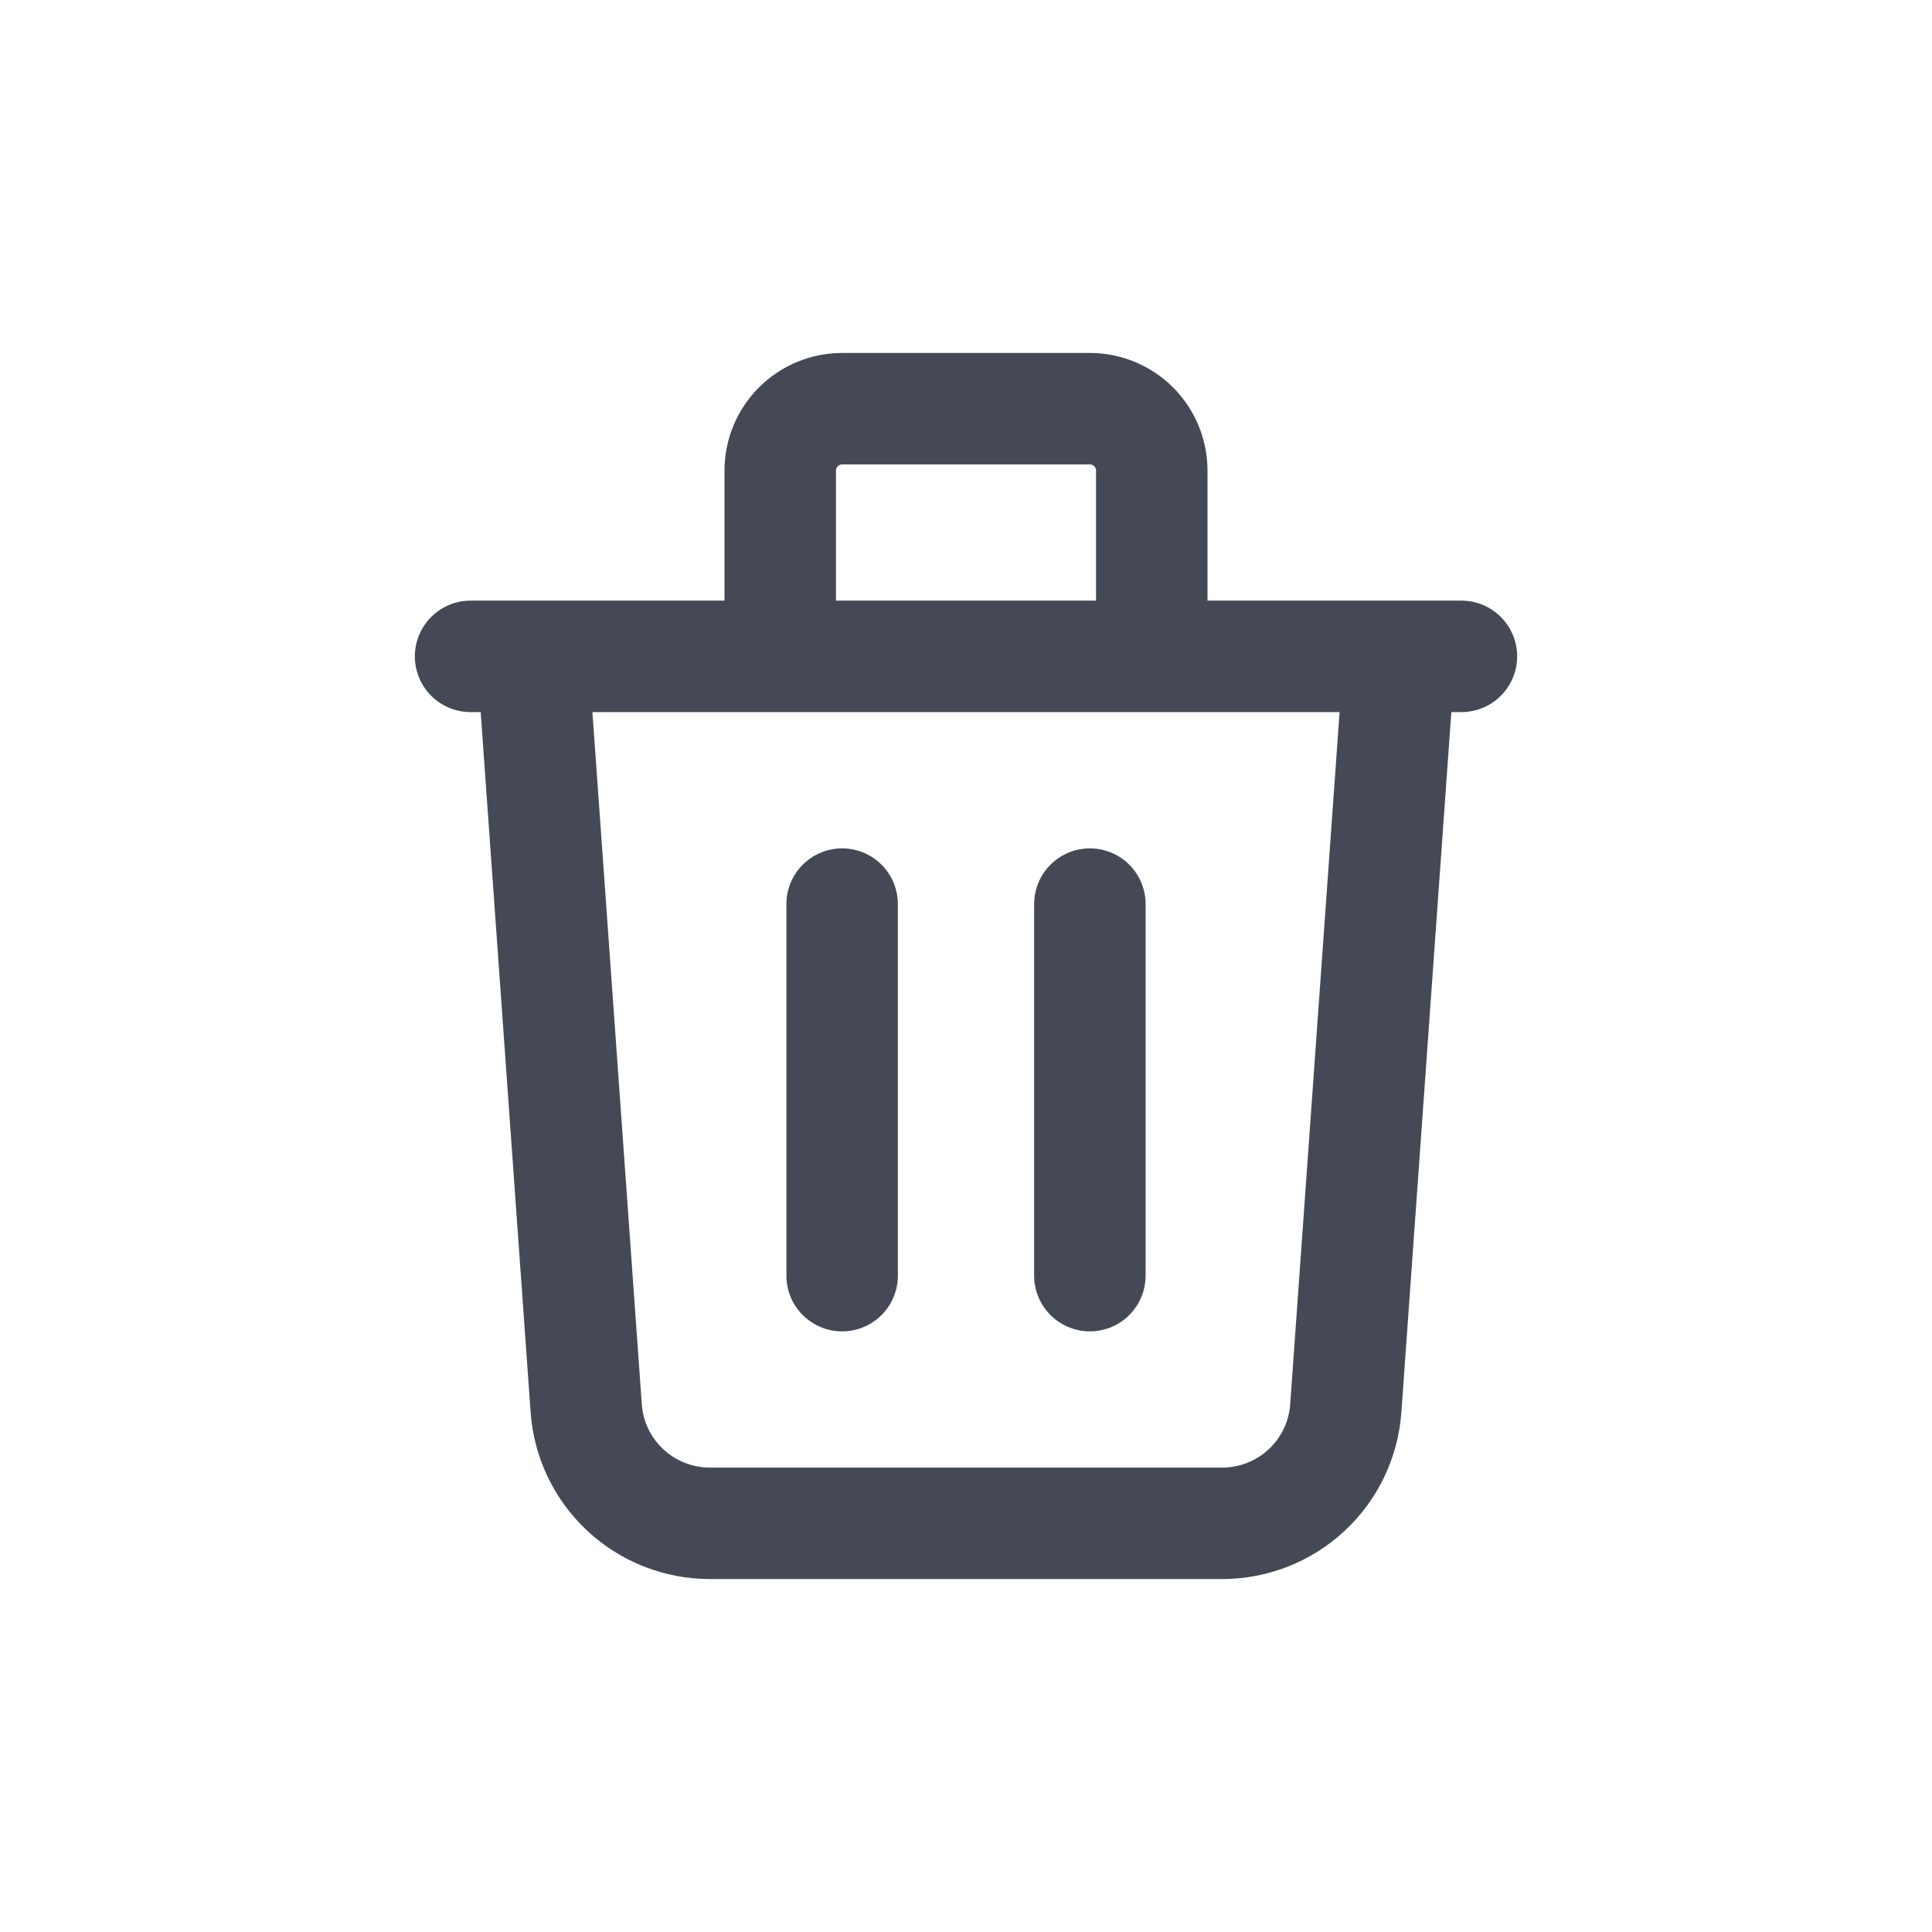 <svg width="26" height="26" viewBox="0 0 26 26" fill="none" xmlns="http://www.w3.org/2000/svg">
<path d="M11.333 12.167V17.167M14.667 12.167V17.167M6.333 8.833H19.667M18.833 8.833L18.111 18.952C18.081 19.372 17.893 19.766 17.584 20.053C17.276 20.34 16.87 20.5 16.448 20.5H9.552C9.13 20.5 8.724 20.34 8.416 20.053C8.107 19.766 7.919 19.372 7.889 18.952L7.167 8.833H18.833ZM15.5 8.833V6.333C15.5 6.112 15.412 5.9 15.256 5.744C15.1 5.588 14.888 5.5 14.667 5.5H11.333C11.112 5.5 10.9 5.588 10.744 5.744C10.588 5.9 10.5 6.112 10.5 6.333V8.833H15.5Z" stroke="#444955" stroke-width="1.5" stroke-linecap="round" stroke-linejoin="round"/>
</svg>
